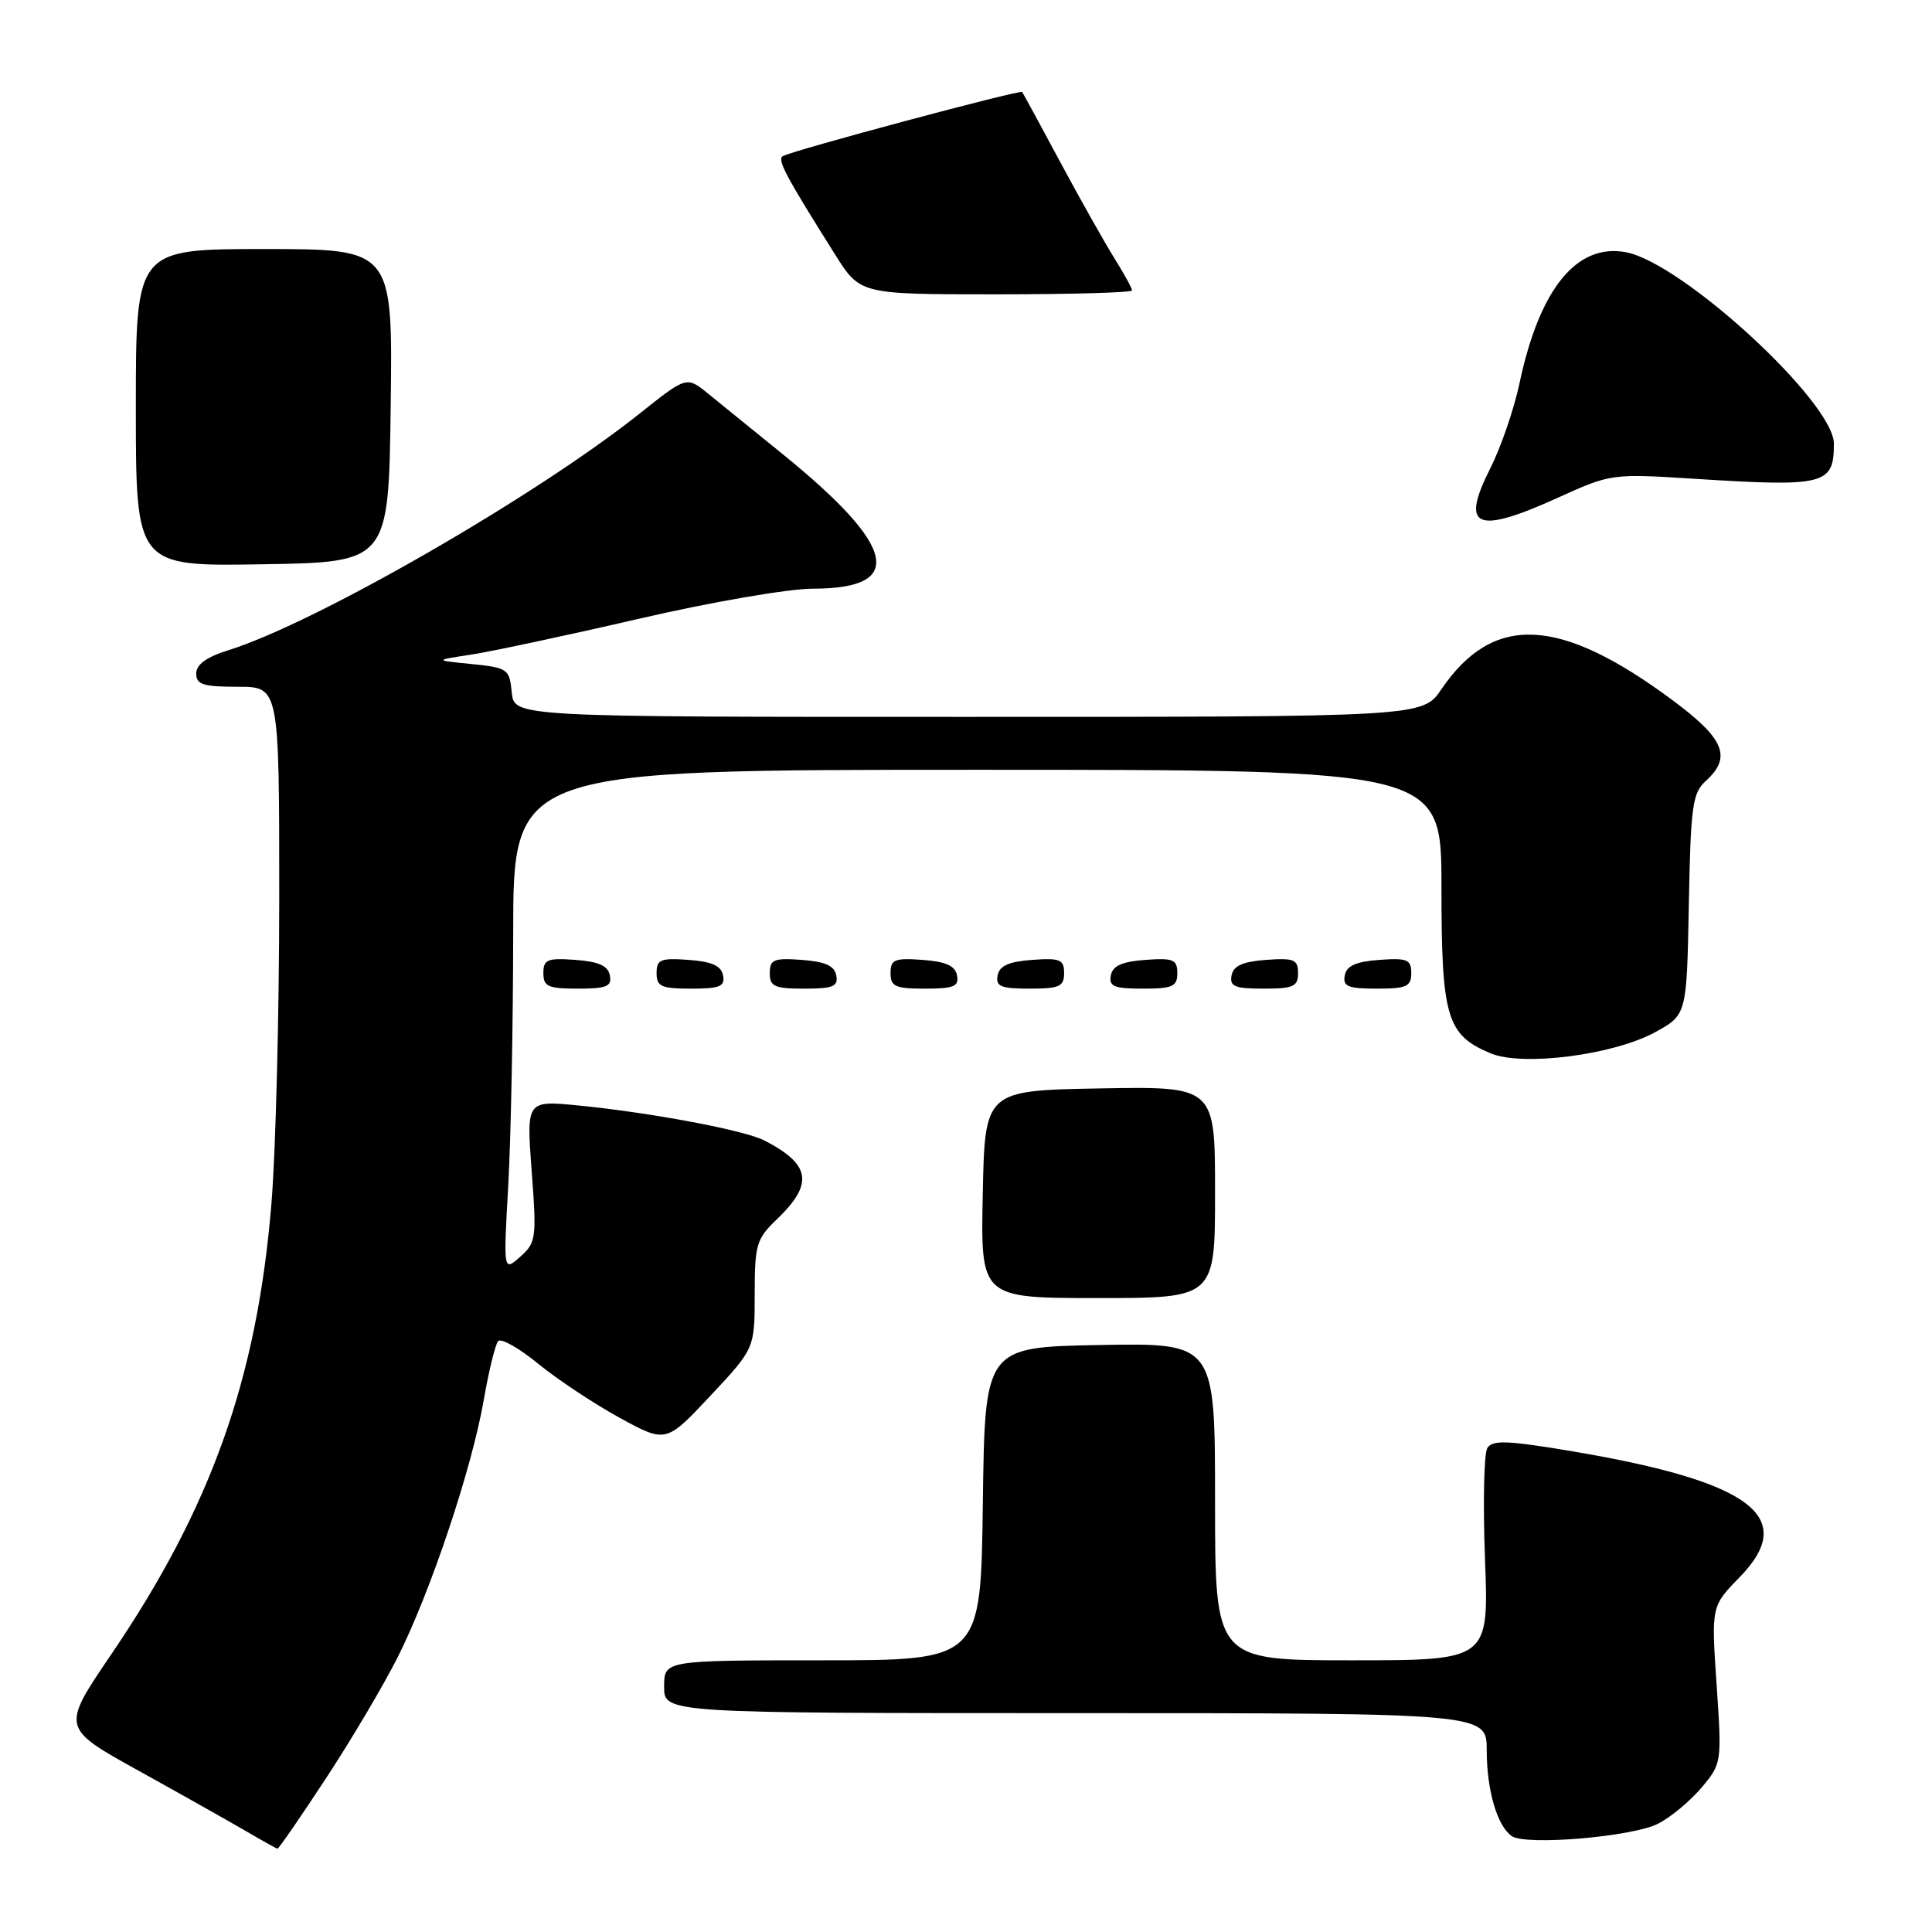 <?xml version="1.0" encoding="UTF-8" standalone="no"?>
<!DOCTYPE svg PUBLIC "-//W3C//DTD SVG 1.1//EN" "http://www.w3.org/Graphics/SVG/1.1/DTD/svg11.dtd" >
<svg xmlns="http://www.w3.org/2000/svg" xmlns:xlink="http://www.w3.org/1999/xlink" version="1.1" viewBox="0 0 256 256">
 <g >
 <path fill="currentColor"
d=" M 43.12 235.75 C 46.47 230.66 50.76 223.42 52.66 219.66 C 57.02 211.03 62.52 194.62 64.10 185.50 C 64.77 181.65 65.63 178.14 66.00 177.71 C 66.38 177.27 68.77 178.62 71.32 180.71 C 73.87 182.79 78.72 186.01 82.10 187.86 C 88.25 191.22 88.25 191.22 94.13 184.95 C 100.00 178.68 100.00 178.68 100.00 171.53 C 100.00 164.93 100.23 164.16 102.91 161.59 C 107.85 156.86 107.45 154.30 101.29 151.12 C 98.66 149.76 86.21 147.42 76.62 146.48 C 69.75 145.81 69.75 145.81 70.45 155.18 C 71.12 164.06 71.04 164.66 68.93 166.53 C 66.70 168.50 66.70 168.50 67.35 157.00 C 67.70 150.68 67.99 135.71 68.00 123.75 C 68.00 102.00 68.00 102.00 129.50 102.00 C 191.00 102.00 191.00 102.00 191.00 117.54 C 191.00 134.82 191.68 137.13 197.51 139.57 C 201.76 141.35 213.85 139.78 219.36 136.75 C 223.50 134.46 223.50 134.46 223.78 119.86 C 224.02 106.80 224.26 105.07 226.03 103.48 C 229.52 100.31 228.50 97.87 221.54 92.72 C 206.60 81.66 197.85 81.27 190.99 91.33 C 188.50 94.99 188.50 94.99 128.31 94.99 C 68.13 95.00 68.13 95.00 67.81 91.75 C 67.51 88.64 67.29 88.48 62.50 87.99 C 57.50 87.49 57.50 87.49 62.44 86.74 C 65.15 86.32 75.15 84.19 84.65 81.99 C 94.29 79.76 104.50 78.00 107.76 78.00 C 120.07 78.00 118.80 72.41 103.69 60.16 C 99.85 57.05 95.42 53.45 93.84 52.17 C 90.98 49.84 90.98 49.84 84.73 54.82 C 70.94 65.79 41.76 82.58 30.25 86.16 C 27.37 87.06 26.00 88.05 26.00 89.24 C 26.00 90.71 26.92 91.00 31.50 91.00 C 37.00 91.00 37.00 91.00 37.00 118.85 C 37.00 134.17 36.54 152.39 35.98 159.32 C 34.09 182.57 28.03 199.66 14.73 219.23 C 8.12 228.95 8.12 228.95 18.31 234.60 C 23.91 237.70 30.30 241.30 32.50 242.58 C 34.70 243.87 36.62 244.94 36.77 244.96 C 36.92 244.98 39.78 240.84 43.12 235.75 Z  M 219.73 241.64 C 221.40 240.78 223.98 238.63 225.47 236.86 C 228.14 233.68 228.16 233.55 227.46 223.24 C 226.75 212.84 226.75 212.84 230.50 209.00 C 238.30 201.01 232.10 196.33 208.43 192.32 C 199.76 190.86 197.76 190.78 197.08 191.87 C 196.63 192.60 196.49 199.23 196.77 206.60 C 197.28 220.00 197.28 220.00 179.14 220.00 C 161.00 220.00 161.00 220.00 161.00 198.97 C 161.00 177.95 161.00 177.95 145.75 178.22 C 130.50 178.50 130.50 178.50 130.23 199.25 C 129.96 220.00 129.96 220.00 108.98 220.00 C 88.00 220.00 88.00 220.00 88.00 223.50 C 88.00 227.00 88.00 227.00 142.50 227.00 C 197.00 227.00 197.00 227.00 197.00 231.93 C 197.00 237.21 198.38 241.94 200.31 243.29 C 202.17 244.59 216.36 243.38 219.73 241.64 Z  M 161.00 157.97 C 161.00 143.95 161.00 143.95 145.75 144.22 C 130.50 144.50 130.50 144.50 130.22 158.25 C 129.94 172.00 129.94 172.00 145.47 172.00 C 161.00 172.00 161.00 172.00 161.00 157.97 Z  M 80.81 129.25 C 80.57 127.97 79.34 127.42 76.24 127.19 C 72.53 126.92 72.00 127.14 72.00 128.94 C 72.00 130.72 72.62 131.00 76.57 131.00 C 80.39 131.00 81.09 130.71 80.81 129.25 Z  M 95.81 129.25 C 95.57 127.97 94.34 127.42 91.24 127.19 C 87.53 126.92 87.00 127.14 87.00 128.94 C 87.00 130.72 87.62 131.00 91.57 131.00 C 95.39 131.00 96.09 130.71 95.81 129.25 Z  M 110.81 129.25 C 110.57 127.97 109.34 127.42 106.24 127.19 C 102.53 126.92 102.00 127.14 102.00 128.94 C 102.00 130.72 102.62 131.00 106.57 131.00 C 110.39 131.00 111.09 130.71 110.81 129.25 Z  M 126.81 129.25 C 126.57 127.97 125.34 127.42 122.24 127.19 C 118.53 126.92 118.00 127.14 118.00 128.94 C 118.00 130.72 118.62 131.00 122.57 131.00 C 126.39 131.00 127.09 130.71 126.81 129.25 Z  M 141.00 128.94 C 141.00 127.14 140.47 126.92 136.76 127.19 C 133.66 127.42 132.43 127.97 132.19 129.25 C 131.91 130.71 132.61 131.00 136.43 131.00 C 140.38 131.00 141.00 130.72 141.00 128.94 Z  M 156.00 128.94 C 156.00 127.14 155.47 126.92 151.76 127.19 C 148.66 127.42 147.43 127.97 147.19 129.25 C 146.91 130.71 147.61 131.00 151.43 131.00 C 155.38 131.00 156.00 130.72 156.00 128.94 Z  M 172.00 128.94 C 172.00 127.14 171.47 126.92 167.76 127.19 C 164.66 127.42 163.43 127.97 163.19 129.25 C 162.91 130.71 163.61 131.00 167.43 131.00 C 171.38 131.00 172.00 130.72 172.00 128.94 Z  M 187.00 128.94 C 187.00 127.14 186.47 126.92 182.76 127.19 C 179.66 127.42 178.43 127.97 178.19 129.25 C 177.91 130.71 178.61 131.00 182.43 131.00 C 186.38 131.00 187.00 130.72 187.00 128.94 Z  M 51.77 53.75 C 52.04 33.00 52.04 33.00 35.02 33.00 C 18.00 33.00 18.00 33.00 18.00 54.02 C 18.00 75.05 18.00 75.05 34.75 74.77 C 51.50 74.50 51.50 74.50 51.77 53.75 Z  M 206.61 65.87 C 213.42 62.78 213.63 62.75 224.50 63.44 C 241.83 64.54 243.00 64.25 243.00 58.79 C 243.00 53.31 222.93 34.83 215.44 33.42 C 208.92 32.20 204.00 38.26 201.35 50.75 C 200.62 54.20 198.88 59.27 197.48 62.04 C 193.45 70.00 195.57 70.89 206.61 65.87 Z  M 150.00 38.48 C 150.00 38.19 148.95 36.28 147.67 34.23 C 146.39 32.18 143.16 26.45 140.50 21.50 C 137.85 16.55 135.57 12.36 135.44 12.19 C 135.19 11.85 104.97 19.95 103.72 20.69 C 102.95 21.15 104.09 23.30 110.67 33.75 C 113.98 39.00 113.98 39.00 131.99 39.00 C 141.89 39.00 150.00 38.77 150.00 38.48 Z "/>
</g>
</svg>